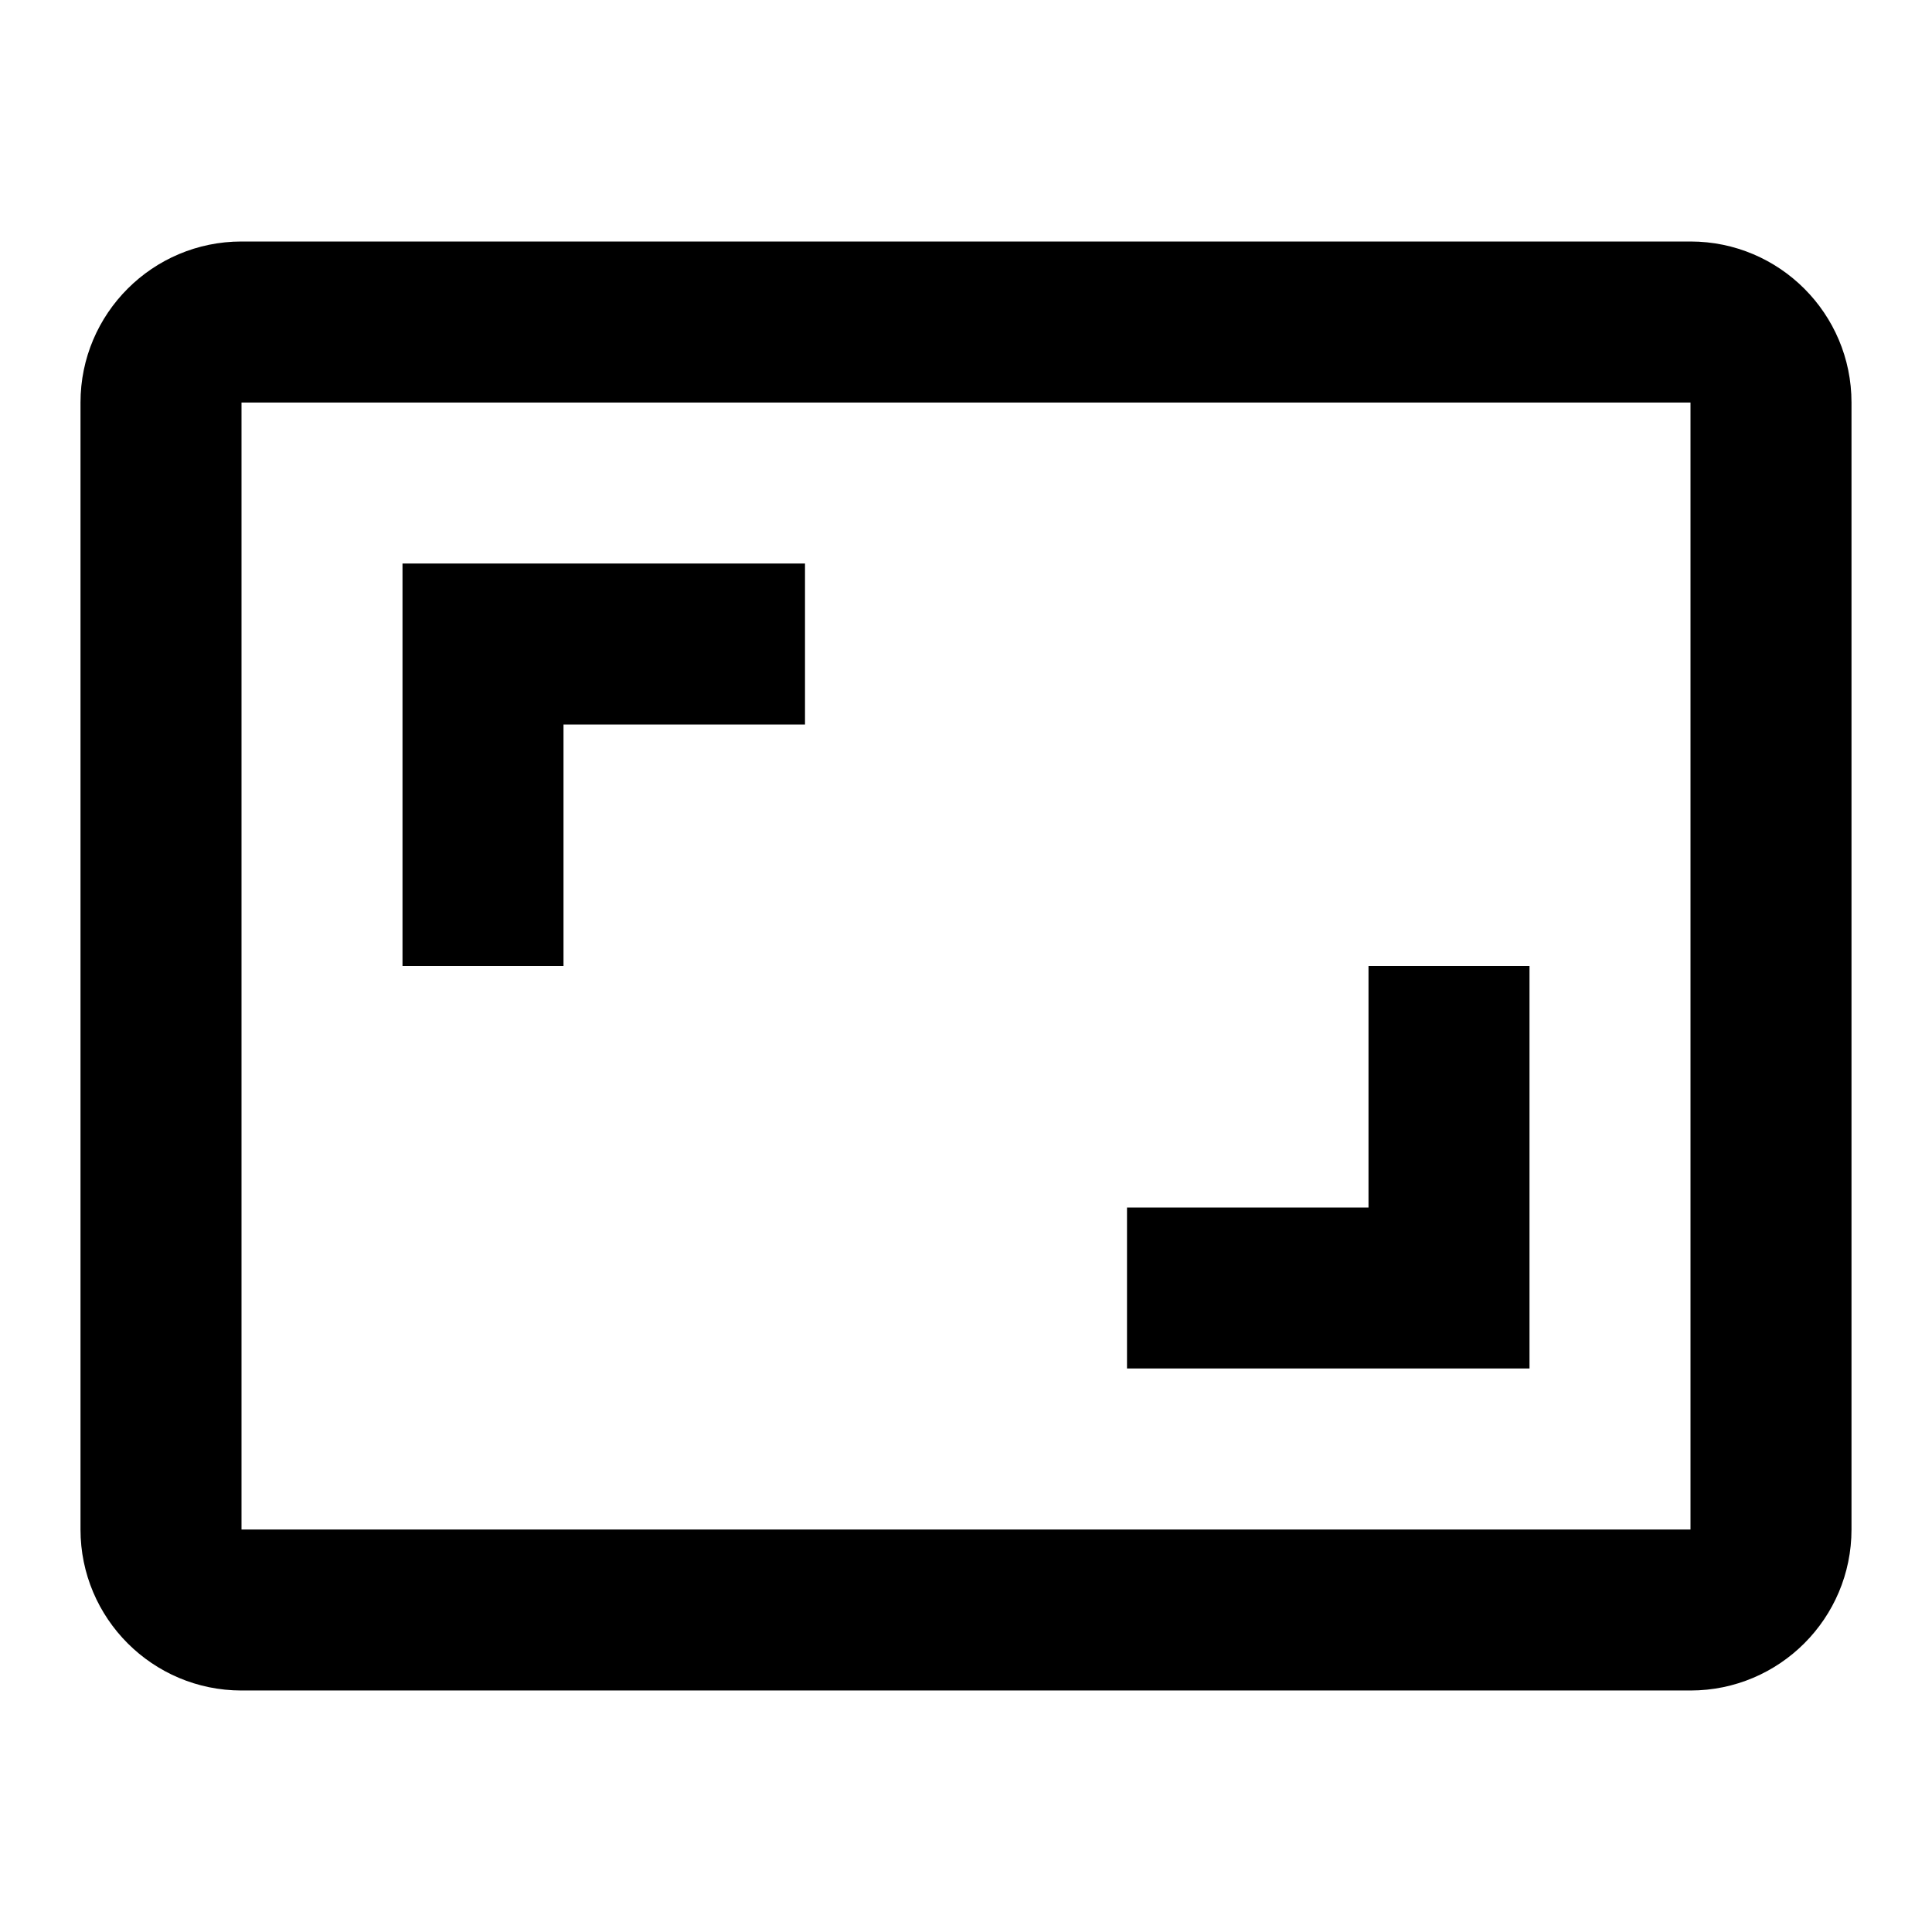 <!-- Generated by IcoMoon.io -->
<svg version="1.1" xmlns="http://www.w3.org/2000/svg" width="18" height="18" viewBox="0 0 18 18">
<title>aspect-ratio</title>
<path d="M14.25 9h-1.5v2.25h-2.25v1.5h3.75v-3.75zM5.25 6.75h2.25v-1.5h-3.75v3.75h1.5v-2.25zM15.75 2.25h-13.5c-0.828 0-1.5 0.672-1.5 1.5v0 10.5c0 0.828 0.672 1.5 1.5 1.5v0h13.5c0.828 0 1.5-0.672 1.5-1.5v0-10.5c0-0.828-0.672-1.5-1.5-1.5v0zM15.75 14.25h-13.5v-10.5h13.5v10.5z"></path>
</svg>
